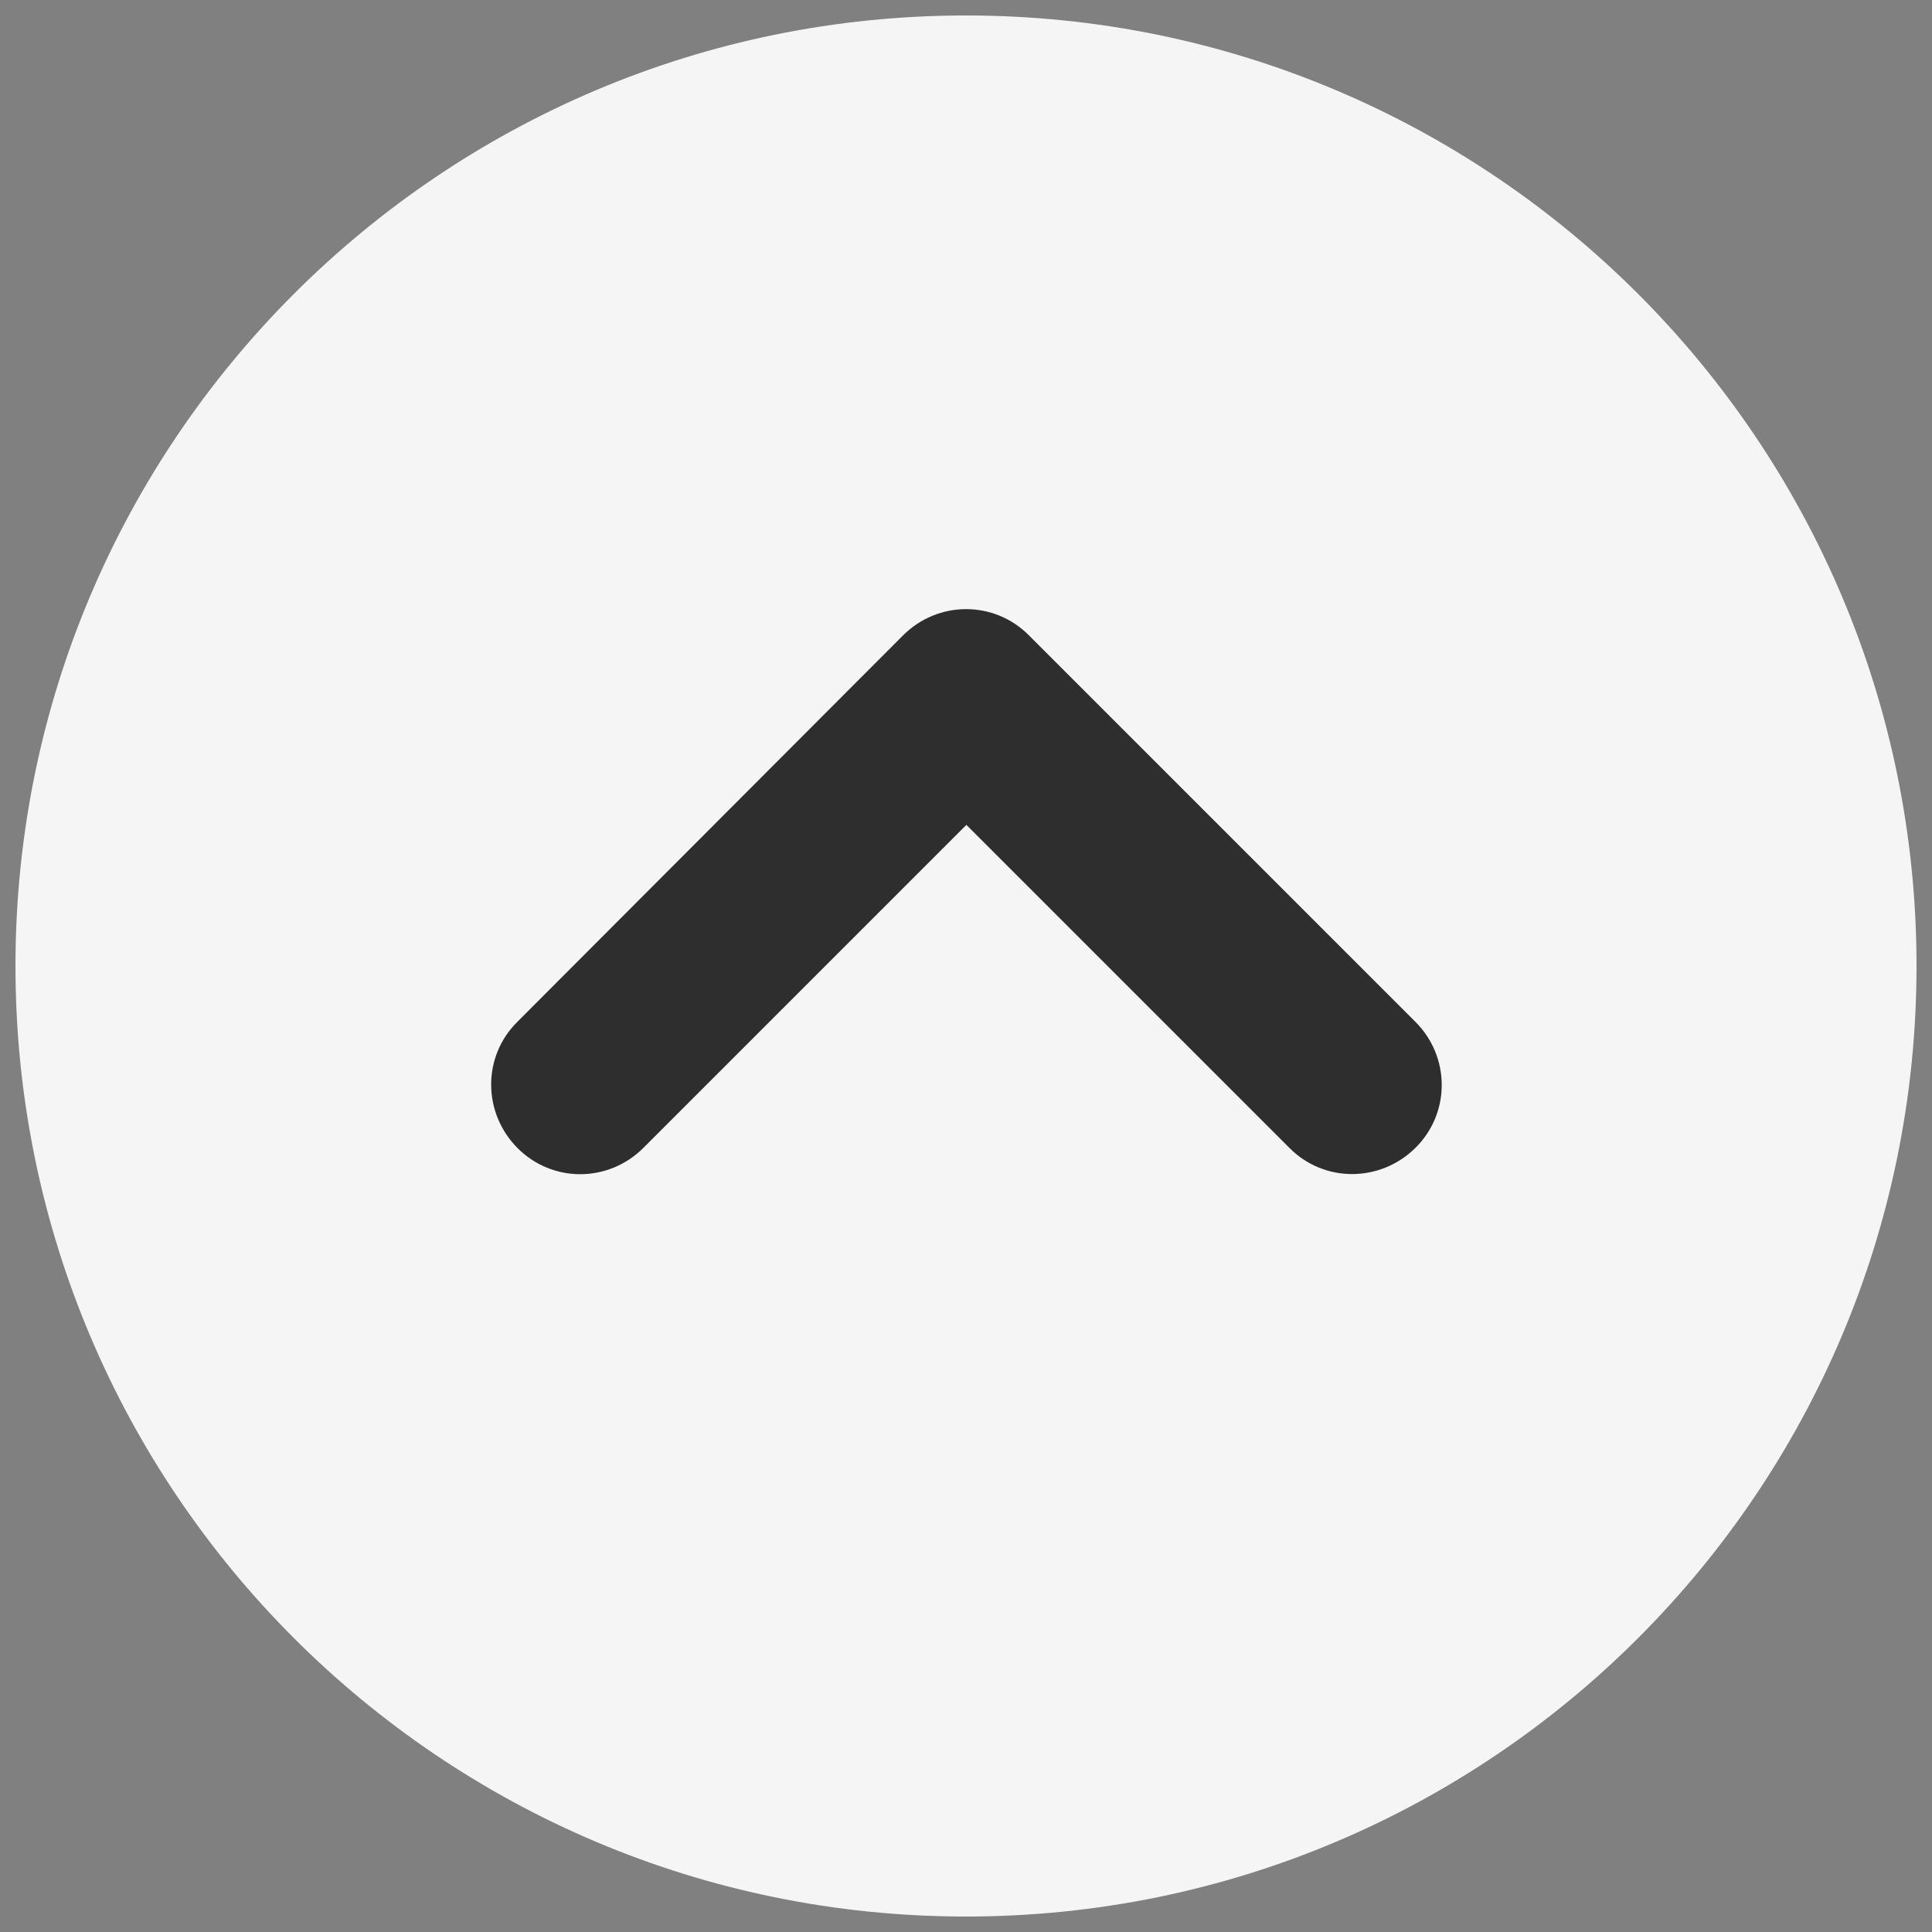 <?xml version="1.0" encoding="utf-8"?>
<!-- Generator: Adobe Illustrator 27.0.0, SVG Export Plug-In . SVG Version: 6.00 Build 0)  -->
<svg version="1.1" id="레이어_1" xmlns="http://www.w3.org/2000/svg" xmlns:xlink="http://www.w3.org/1999/xlink" x="0px"
	 y="0px" viewBox="0 0 512 512" style="enable-background:new 0 0 512 512;" xml:space="preserve">
<rect x="0" y="0" width="512" height="512" fill="#808080" stroke="none"/>
<style type="text/css">
	.st0{fill:#2E2E2E;}
	.st1{fill:#F5F5F5;}
</style>
<path d="M1008-160c141.4,0,256-114.6,256-256s-114.6-256-256-256S752-557.4,752-416S866.6-160,1008-160z M1129-401
	c9.4,9.4,9.4,24.6,0,33.9s-24.6,9.4-33.9,0l-87-87l-87,87c-9.4,9.4-24.6,9.4-33.9,0s-9.4-24.6,0-33.9L991-505
	c9.4-9.4,24.6-9.4,33.9,0L1129-401z"/>
<g>
	<circle class="st0" cx="256" cy="256" r="228.7"/>
	<path class="st1" d="M256,507.9c139.1,0,251.9-112.8,251.9-251.9S395.1,4.1,256,4.1S4.1,116.9,4.1,256S116.9,507.9,256,507.9z
		 M375.1,270.8c9.3,9.3,9.3,24.2,0,33.4c-9.3,9.2-24.2,9.3-33.4,0l-85.6-85.6l-85.6,85.6c-9.3,9.3-24.2,9.3-33.4,0
		c-9.2-9.3-9.3-24.2,0-33.4l102.2-102.4c9.3-9.3,24.2-9.3,33.4,0L375.1,270.8z"/>
</g>
</svg>

